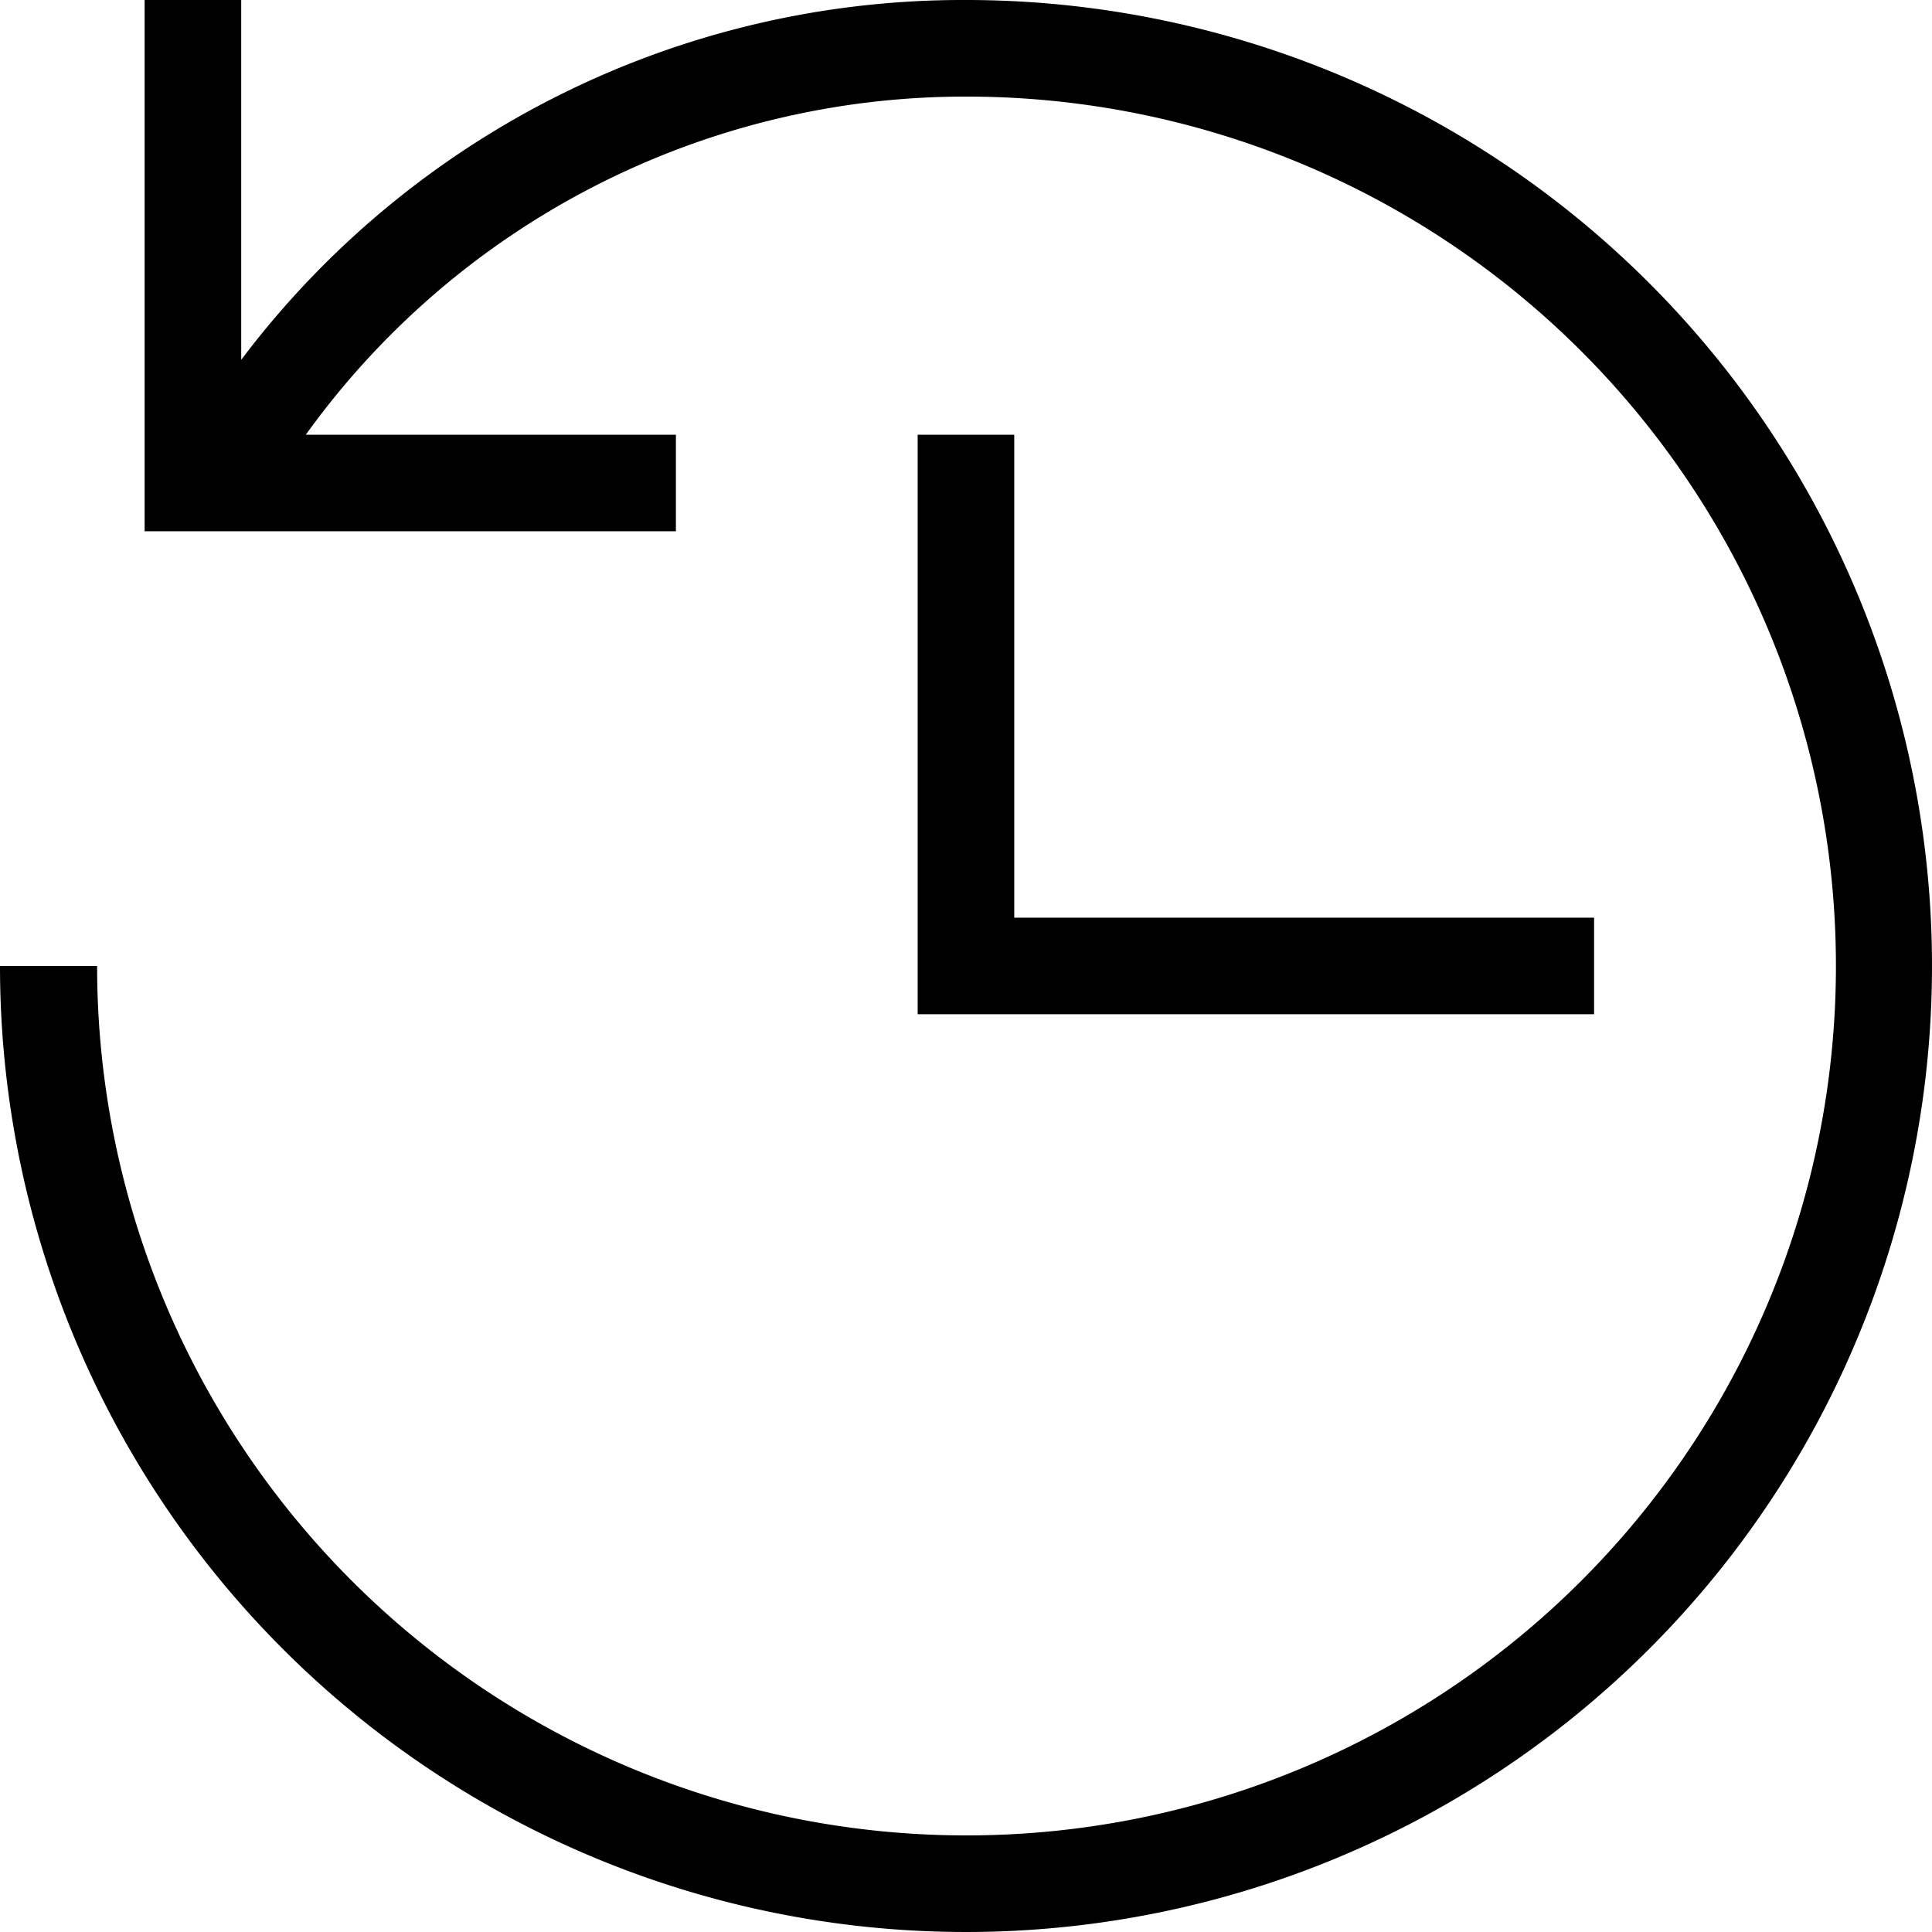 <svg xmlns="http://www.w3.org/2000/svg" width="18.422" height="18.422" viewBox="0 0 18.422 18.422">
  <path id="Last_update_icon" d="M25.671,20.145V24.75H31.2v.921H24.75V20.145ZM25.211,16A8.615,8.615,0,0,0,18.3,19.431V16h-.921v5.066h5.066v-.921H18.916a7.746,7.746,0,0,1,6.3-3.224,8.29,8.29,0,1,1-8.29,8.29H16A9.211,9.211,0,1,0,25.211,16Z" transform="translate(-16 -16)"/>
</svg>
